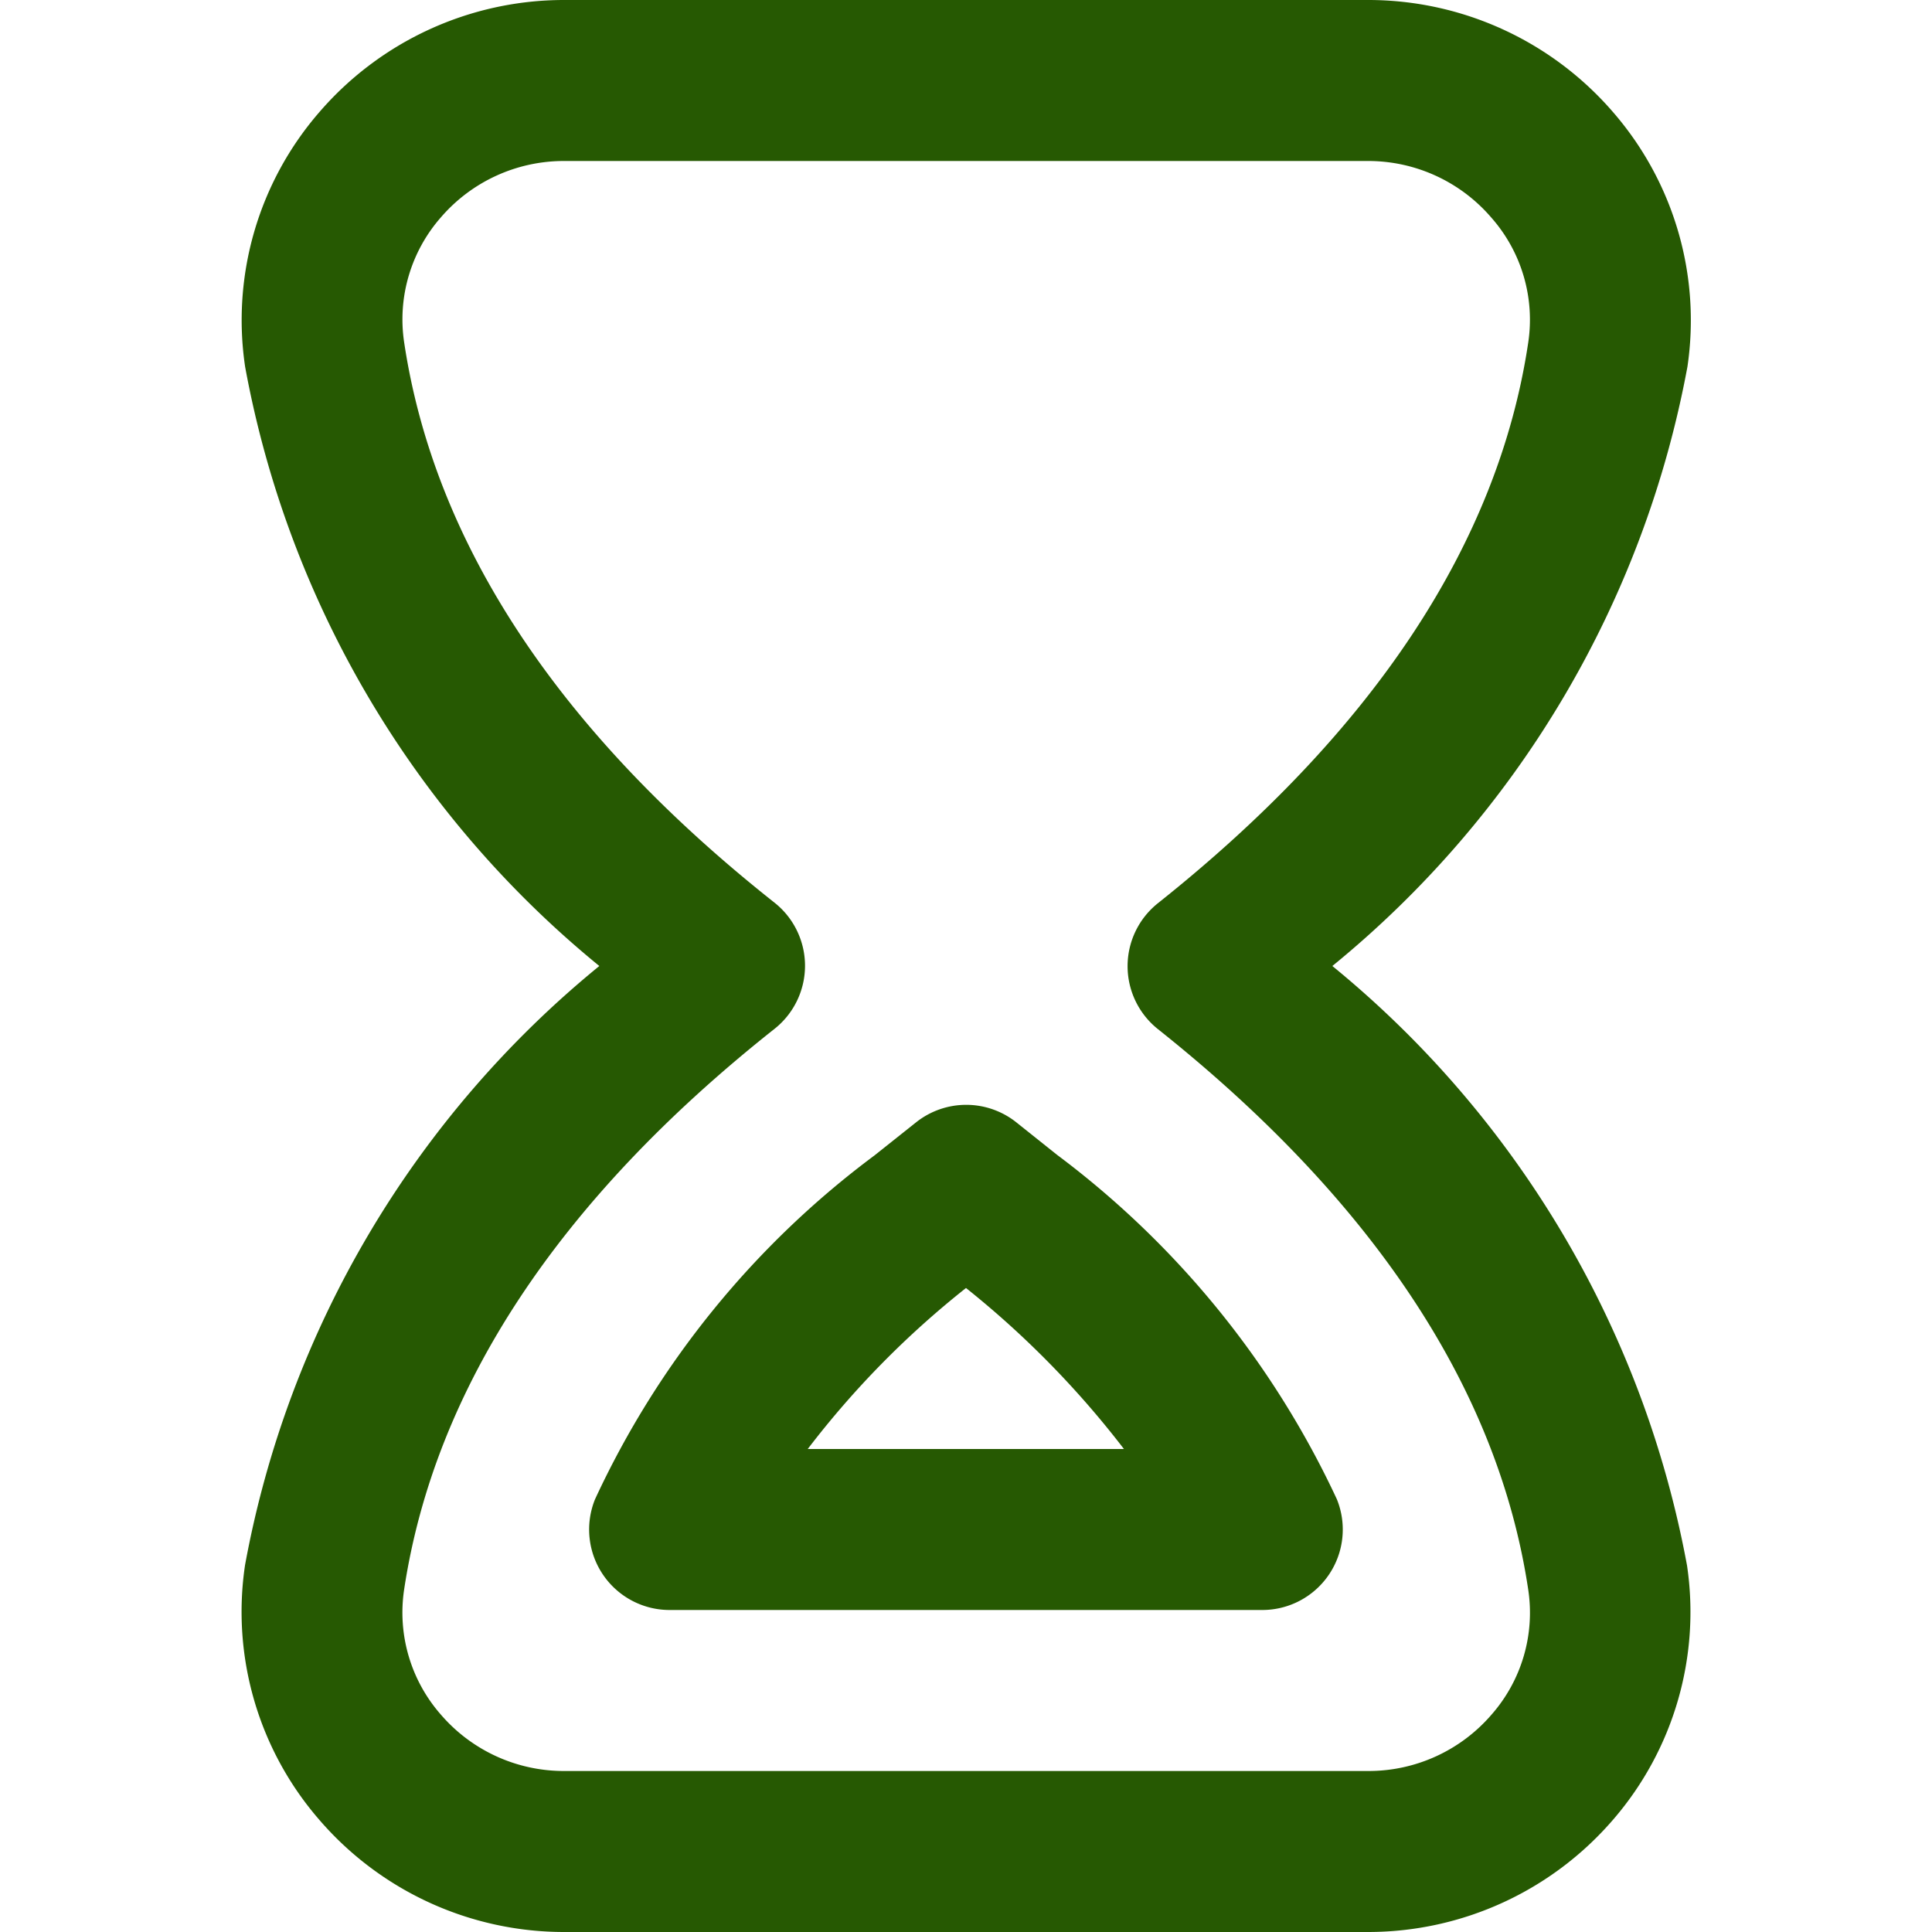 <?xml version="1.0" encoding="UTF-8"?>
<svg xmlns="http://www.w3.org/2000/svg" fill="rgb(38, 89, 2)" id="Layer_1" data-name="Layer 1" viewBox="0 0 24 24" width="512" height="512"><path d="M17,24H7.005a4.014,4.014,0,0,1-3.044-1.4,3.94,3.94,0,0,1-.917-3.158A12.522,12.522,0,0,1,7.445,12a12.522,12.522,0,0,1-4.4-7.444A3.94,3.94,0,0,1,3.961,1.4,4.014,4.014,0,0,1,7.005,0H17a4.017,4.017,0,0,1,3.044,1.4,3.943,3.943,0,0,1,.918,3.155A12.556,12.556,0,0,1,16.551,12a12.557,12.557,0,0,1,4.406,7.448,3.944,3.944,0,0,1-.918,3.156A4.017,4.017,0,0,1,17,24ZM17,2H7.005a2.015,2.015,0,0,0-1.528.7,1.921,1.921,0,0,0-.456,1.556c.376,2.5,1.924,4.84,4.6,6.957a1,1,0,0,1,0,1.568C6.945,14.9,5.4,17.242,5.021,19.741A1.921,1.921,0,0,0,5.477,21.3a2.015,2.015,0,0,0,1.528.7H17a2.014,2.014,0,0,0,1.528-.7,1.917,1.917,0,0,0,.456-1.554c-.373-2.487-1.92-4.829-4.6-6.962a1,1,0,0,1,0-1.564c2.681-2.133,4.228-4.475,4.6-6.963A1.916,1.916,0,0,0,18.523,2.7,2.014,2.014,0,0,0,17,2ZM15.681,20H8.318a1,1,0,0,1-.927-1.374,11.185,11.185,0,0,1,3.471-4.272l.518-.412a1,1,0,0,1,1.245,0l.509.406a11.3,11.3,0,0,1,3.473,4.276A1,1,0,0,1,15.681,20Zm-5.647-2h3.928A11.57,11.57,0,0,0,12,16,11.3,11.3,0,0,0,10.034,18Z"/></svg>
